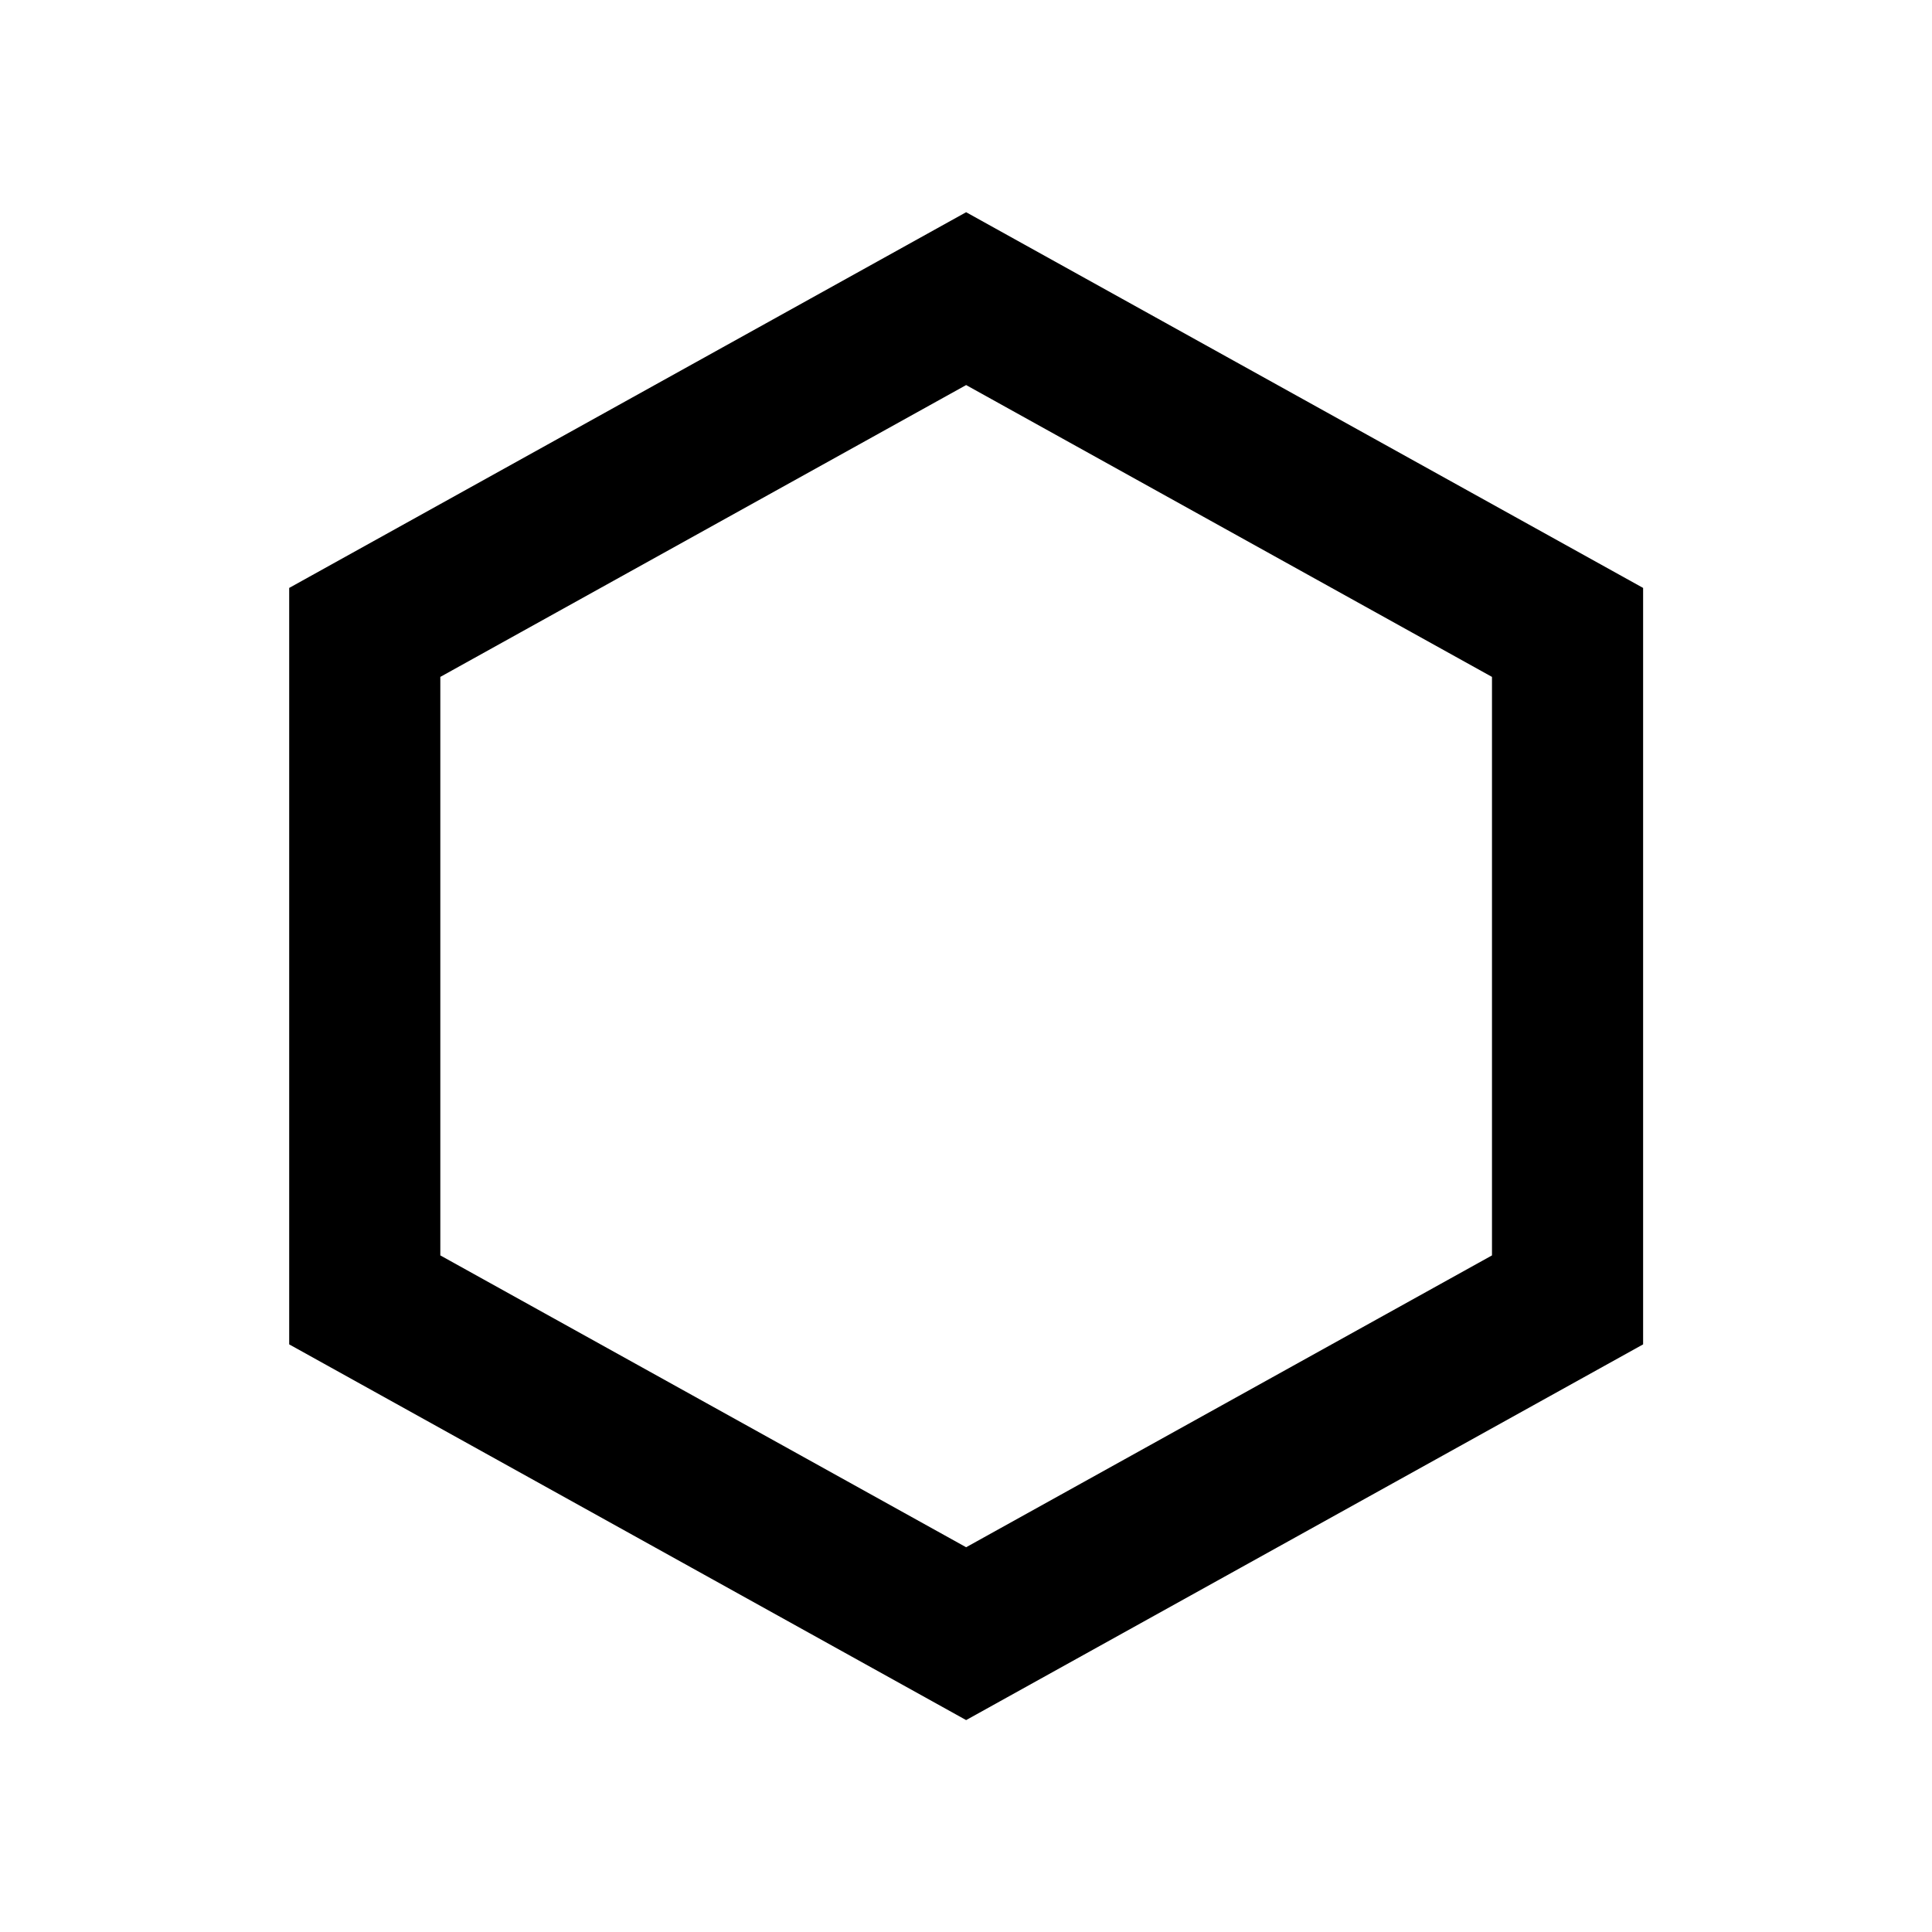 <?xml version="1.0" encoding="UTF-8" standalone="no"?>
<!DOCTYPE svg PUBLIC "-//W3C//DTD SVG 1.1//EN" "http://www.w3.org/Graphics/SVG/1.1/DTD/svg11.dtd">
<svg width="100%" height="100%" viewBox="0 0 64 64" version="1.1" xmlns="http://www.w3.org/2000/svg" xmlns:xlink="http://www.w3.org/1999/xlink" xml:space="preserve" xmlns:serif="http://www.serif.com/" style="fill-rule:evenodd;clip-rule:evenodd;stroke-linecap:round;stroke-miterlimit:1.5;">
    <g transform="matrix(1.12,0,0,1.12,2.535,-1.427)">
        <path d="M26.312,10.107L44.1,19.979L44.1,39.721L26.312,49.593L8.525,39.721L8.525,19.979L26.312,10.107Z" style="fill:rgb(235,235,235);fill-opacity:0;stroke:black;stroke-width:4.47px;"/>
    </g>
</svg>
